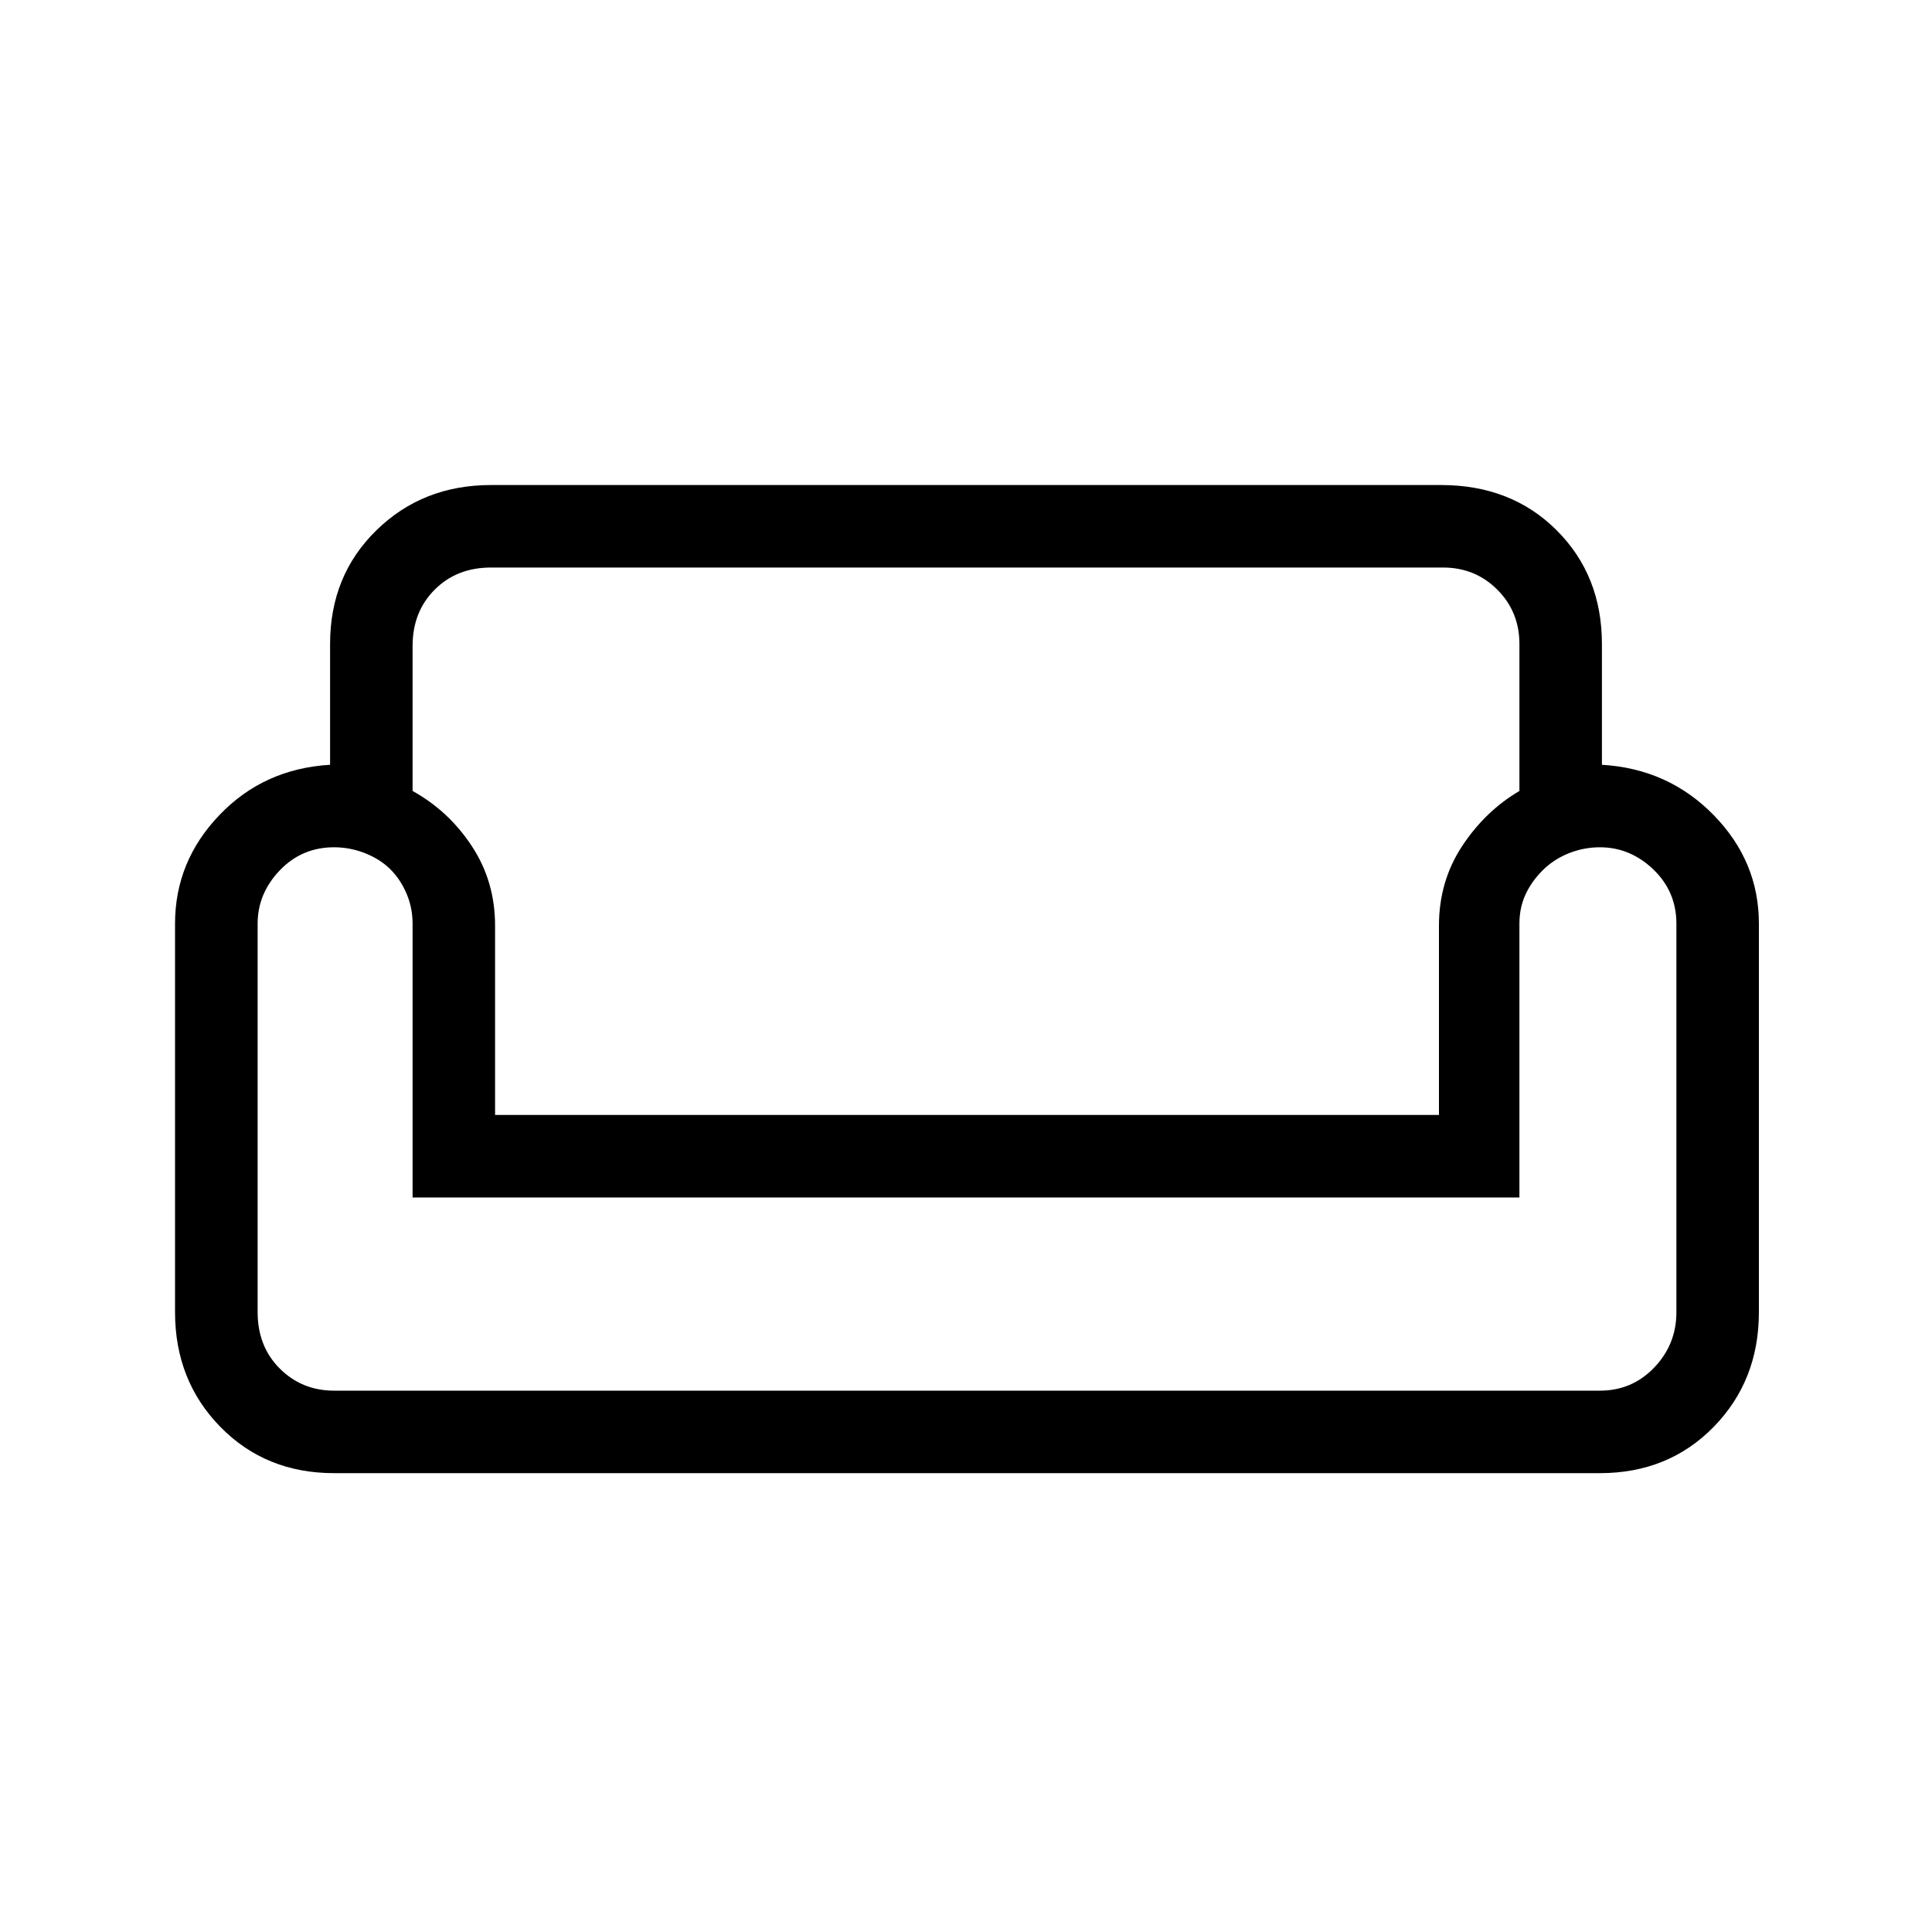 <svg xmlns="http://www.w3.org/2000/svg" height="20" width="20"><path d="M3.417 6.667Q3.417 5.958 3.896 5.49Q4.375 5.021 5.083 5.021H14.917Q15.646 5.021 16.115 5.49Q16.583 5.958 16.583 6.667V7.917Q17.271 7.958 17.74 8.438Q18.208 8.917 18.208 9.562V13.583Q18.208 14.292 17.74 14.771Q17.271 15.25 16.562 15.25H3.458Q2.75 15.25 2.281 14.771Q1.812 14.292 1.812 13.583V9.562Q1.812 8.917 2.271 8.438Q2.729 7.958 3.417 7.917ZM4.271 6.688V8.188Q4.646 8.396 4.885 8.76Q5.125 9.125 5.125 9.583V11.542H14.896V9.583Q14.896 9.125 15.135 8.76Q15.375 8.396 15.729 8.188V6.667Q15.729 6.333 15.5 6.104Q15.271 5.875 14.938 5.875H5.083Q4.729 5.875 4.5 6.104Q4.271 6.333 4.271 6.688ZM15.729 12.396H4.271V9.562Q4.271 9.396 4.208 9.25Q4.146 9.104 4.042 9Q3.938 8.896 3.781 8.833Q3.625 8.771 3.458 8.771Q3.125 8.771 2.896 9.01Q2.667 9.25 2.667 9.562V13.583Q2.667 13.938 2.896 14.167Q3.125 14.396 3.458 14.396H16.562Q16.896 14.396 17.125 14.156Q17.354 13.917 17.354 13.583V9.562Q17.354 9.229 17.115 9Q16.875 8.771 16.562 8.771Q16.396 8.771 16.24 8.833Q16.083 8.896 15.969 9.01Q15.854 9.125 15.792 9.26Q15.729 9.396 15.729 9.562ZM10.021 12.396Q10.021 12.396 10.021 12.396Q10.021 12.396 10.021 12.396Q10.021 12.396 10.021 12.396Q10.021 12.396 10.021 12.396Q10.021 12.396 10.021 12.396Q10.021 12.396 10.021 12.396Q10.021 12.396 10.021 12.396Q10.021 12.396 10.021 12.396ZM10.021 14.396Q10.021 14.396 10.021 14.396Q10.021 14.396 10.021 14.396Q10.021 14.396 10.021 14.396Q10.021 14.396 10.021 14.396Q10.021 14.396 10.021 14.396Q10.021 14.396 10.021 14.396Q10.021 14.396 10.021 14.396Q10.021 14.396 10.021 14.396Q10.021 14.396 10.021 14.396Q10.021 14.396 10.021 14.396Q10.021 14.396 10.021 14.396Q10.021 14.396 10.021 14.396Q10.021 14.396 10.021 14.396Q10.021 14.396 10.021 14.396Q10.021 14.396 10.021 14.396Q10.021 14.396 10.021 14.396ZM10.021 11.542Q10.021 11.542 10.021 11.542Q10.021 11.542 10.021 11.542Q10.021 11.542 10.021 11.542Q10.021 11.542 10.021 11.542Q10.021 11.542 10.021 11.542Q10.021 11.542 10.021 11.542Q10.021 11.542 10.021 11.542Q10.021 11.542 10.021 11.542Z"/></svg>